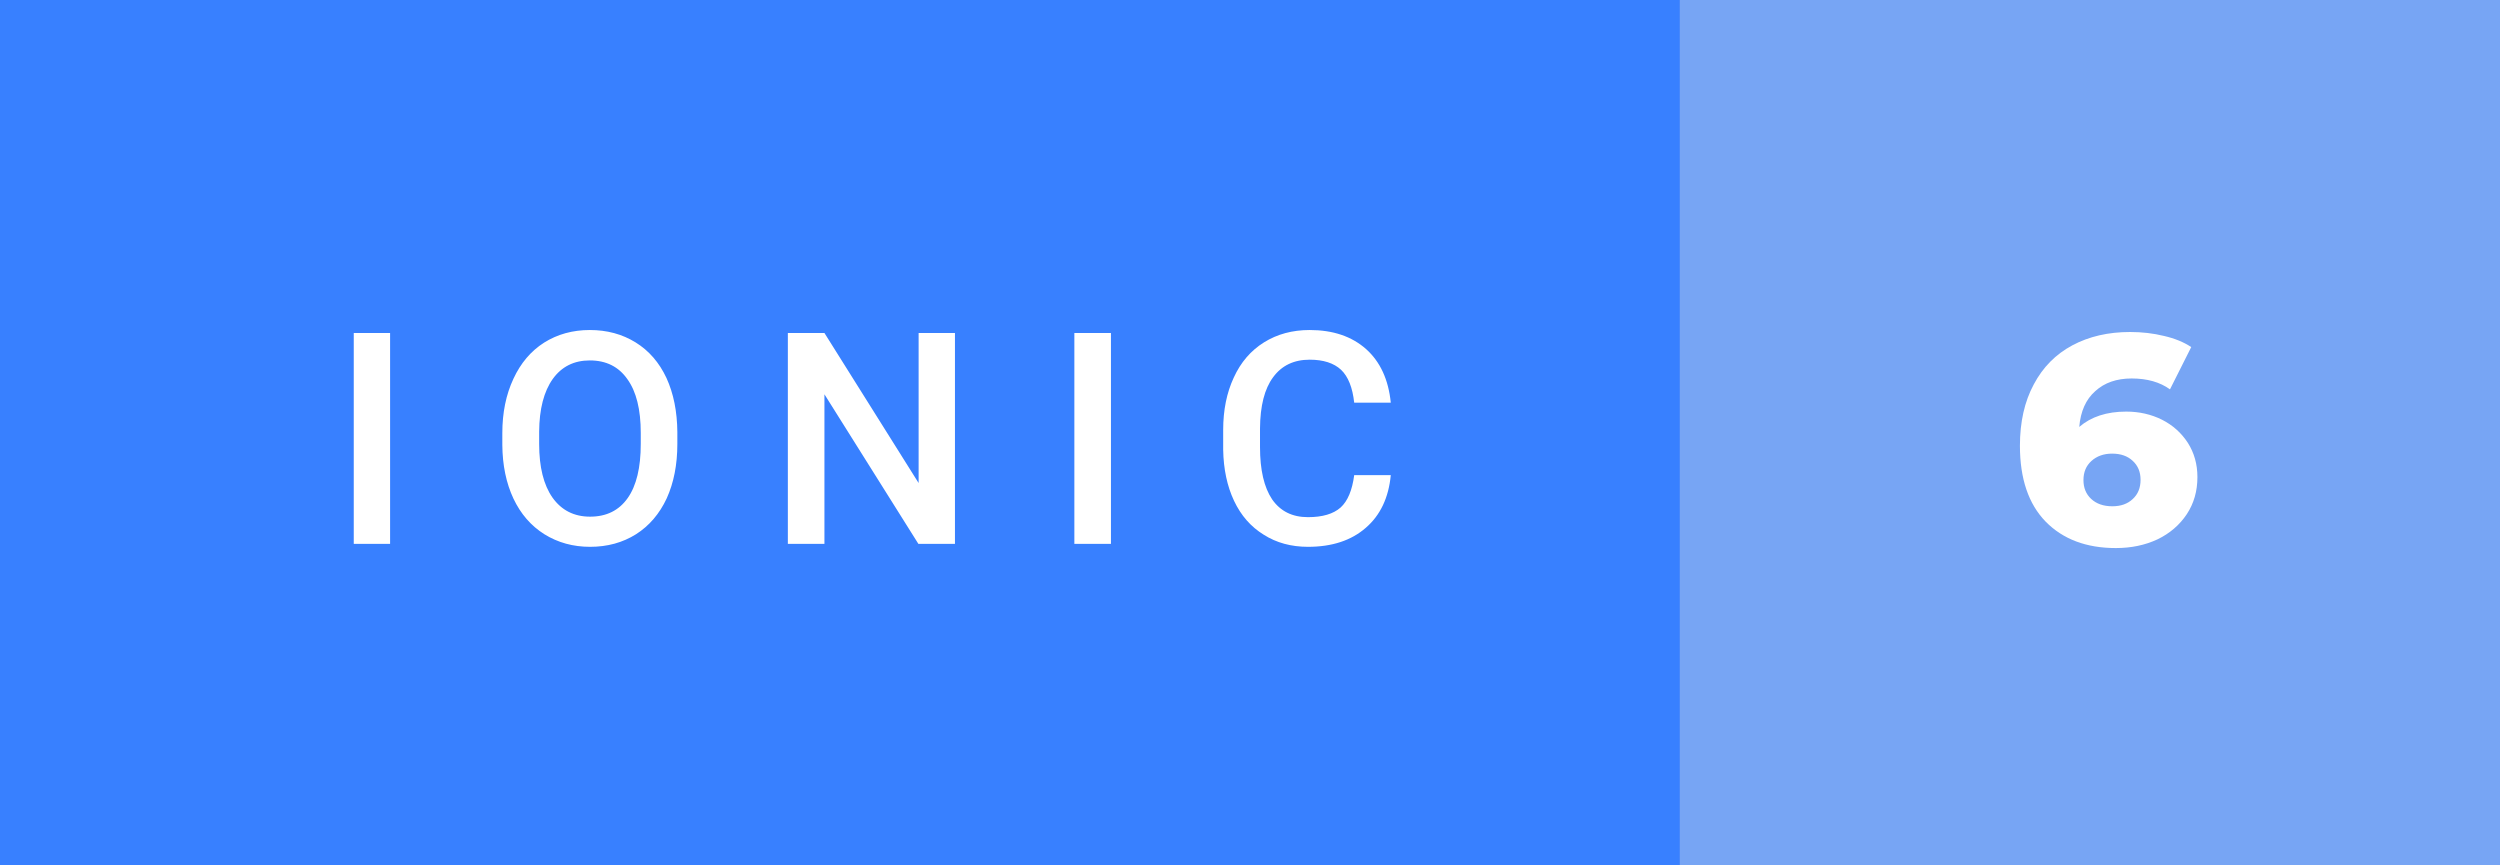 <svg xmlns="http://www.w3.org/2000/svg" width="101.13" height="35" viewBox="0 0 101.13 35"><rect x="0" y="0" width="101.13" height="35" fill="#333333" stroke="none"/><rect class="svg__rect" x="0" y="0" width="69.95" height="35" fill="#3880FF"/><rect class="svg__rect" x="67.95" y="0" width="33.18" height="35" fill="#77A5F4"/><path class="svg__text" d="M15.78 22L14.31 22L14.31 13.47L15.78 13.47L15.78 22ZM20.32 18.00L20.32 18.00L20.32 17.52Q20.32 16.28 20.77 15.32Q21.21 14.37 22.01 13.86Q22.82 13.35 23.86 13.35Q24.90 13.35 25.71 13.85Q26.52 14.35 26.96 15.29Q27.39 16.23 27.40 17.48L27.40 17.48L27.40 17.96Q27.40 19.21 26.97 20.16Q26.53 21.10 25.73 21.61Q24.92 22.12 23.87 22.12L23.87 22.12Q22.84 22.12 22.02 21.61Q21.21 21.10 20.77 20.17Q20.33 19.23 20.32 18.00ZM21.81 17.46L21.81 17.96Q21.81 19.36 22.35 20.13Q22.90 20.90 23.87 20.90L23.87 20.90Q24.86 20.90 25.39 20.15Q25.92 19.40 25.92 17.96L25.92 17.96L25.92 17.51Q25.92 16.09 25.38 15.34Q24.85 14.58 23.86 14.58L23.86 14.58Q22.90 14.58 22.36 15.33Q21.82 16.09 21.81 17.46L21.81 17.46ZM33.35 22L31.87 22L31.87 13.47L33.35 13.47L37.16 19.54L37.16 13.47L38.63 13.47L38.63 22L37.15 22L33.35 15.95L33.35 22ZM44.94 22L43.46 22L43.46 13.47L44.94 13.47L44.94 22ZM49.48 18.19L49.48 18.19L49.48 17.39Q49.48 16.19 49.91 15.27Q50.33 14.35 51.13 13.85Q51.93 13.35 52.98 13.35L52.98 13.35Q54.39 13.35 55.26 14.12Q56.12 14.89 56.26 16.29L56.26 16.29L54.78 16.29Q54.68 15.37 54.25 14.96Q53.81 14.55 52.98 14.55L52.98 14.55Q52.02 14.55 51.50 15.26Q50.98 15.96 50.97 17.33L50.97 17.33L50.97 18.09Q50.97 19.47 51.46 20.20Q51.96 20.92 52.91 20.92L52.91 20.92Q53.79 20.92 54.23 20.53Q54.66 20.14 54.78 19.22L54.78 19.22L56.26 19.22Q56.13 20.59 55.25 21.35Q54.37 22.12 52.91 22.12L52.91 22.12Q51.89 22.12 51.12 21.63Q50.34 21.15 49.92 20.26Q49.50 19.37 49.48 18.19Z" fill="#FFFFFF"/><path class="svg__text" d="M81.71 18.03L81.71 18.03Q81.71 16.59 82.27 15.55Q82.82 14.51 83.83 13.97Q84.84 13.43 86.17 13.43L86.17 13.43Q86.89 13.43 87.54 13.59Q88.19 13.74 88.64 14.04L88.64 14.04L87.78 15.75Q87.17 15.31 86.23 15.31L86.23 15.31Q85.32 15.31 84.76 15.82Q84.19 16.32 84.11 17.27L84.11 17.27Q84.83 16.65 86.01 16.65L86.01 16.65Q86.80 16.65 87.46 16.98Q88.11 17.31 88.50 17.91Q88.89 18.52 88.89 19.30L88.89 19.30Q88.89 20.15 88.46 20.80Q88.02 21.46 87.27 21.82Q86.52 22.17 85.59 22.17L85.59 22.17Q83.80 22.17 82.75 21.10Q81.71 20.03 81.71 18.03ZM84.28 19.42L84.28 19.42Q84.28 19.89 84.59 20.18Q84.91 20.48 85.45 20.48L85.45 20.48Q85.96 20.48 86.27 20.19Q86.59 19.90 86.59 19.41L86.59 19.41Q86.59 18.93 86.27 18.64Q85.96 18.35 85.44 18.35L85.44 18.35Q84.93 18.35 84.60 18.65Q84.28 18.94 84.28 19.42Z" fill="#FFFFFF" x="80.95"/></svg>